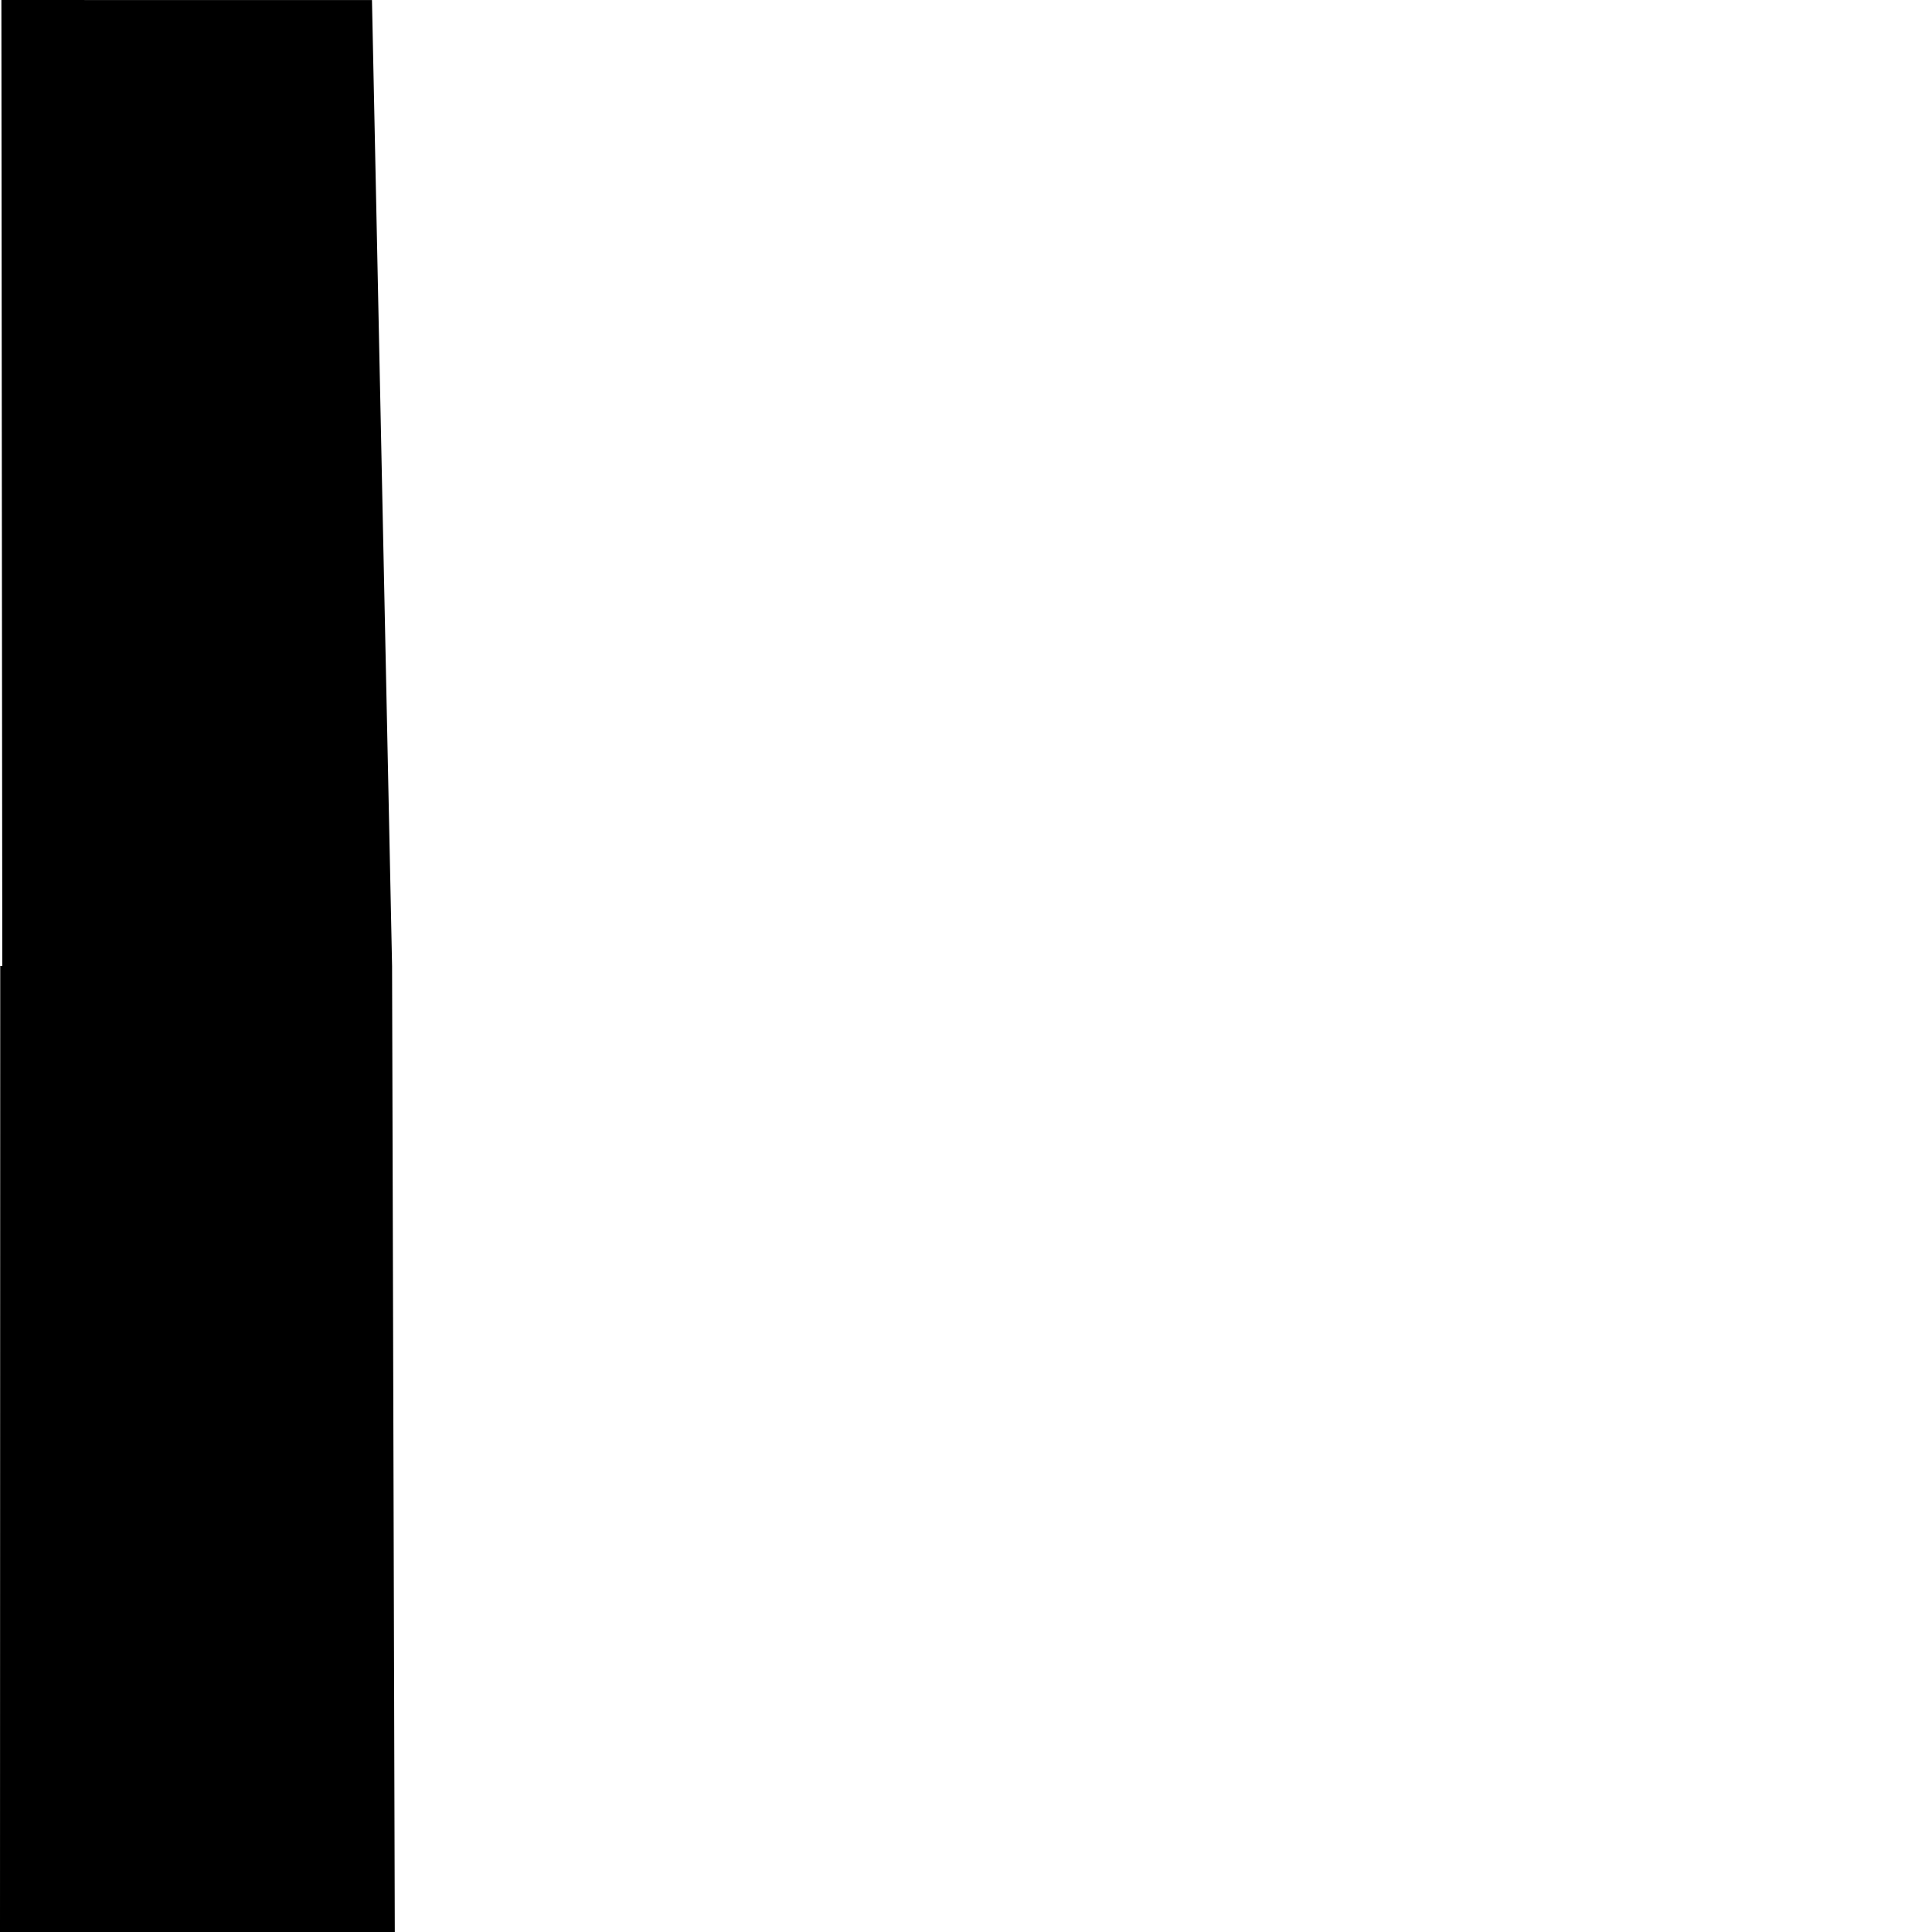 <svg version="1.0" xmlns="http://www.w3.org/2000/svg" height="32" width="32"><path d=" M 0.038,16.0 L 0.023,0.0 L 3.25,0.001 L 6.161,0.001 L 6.494,16.001 L 6.539,32.0 L 3.276,32.0 L 0.0,32.0 L 0.004,16.0 Z" /></svg>